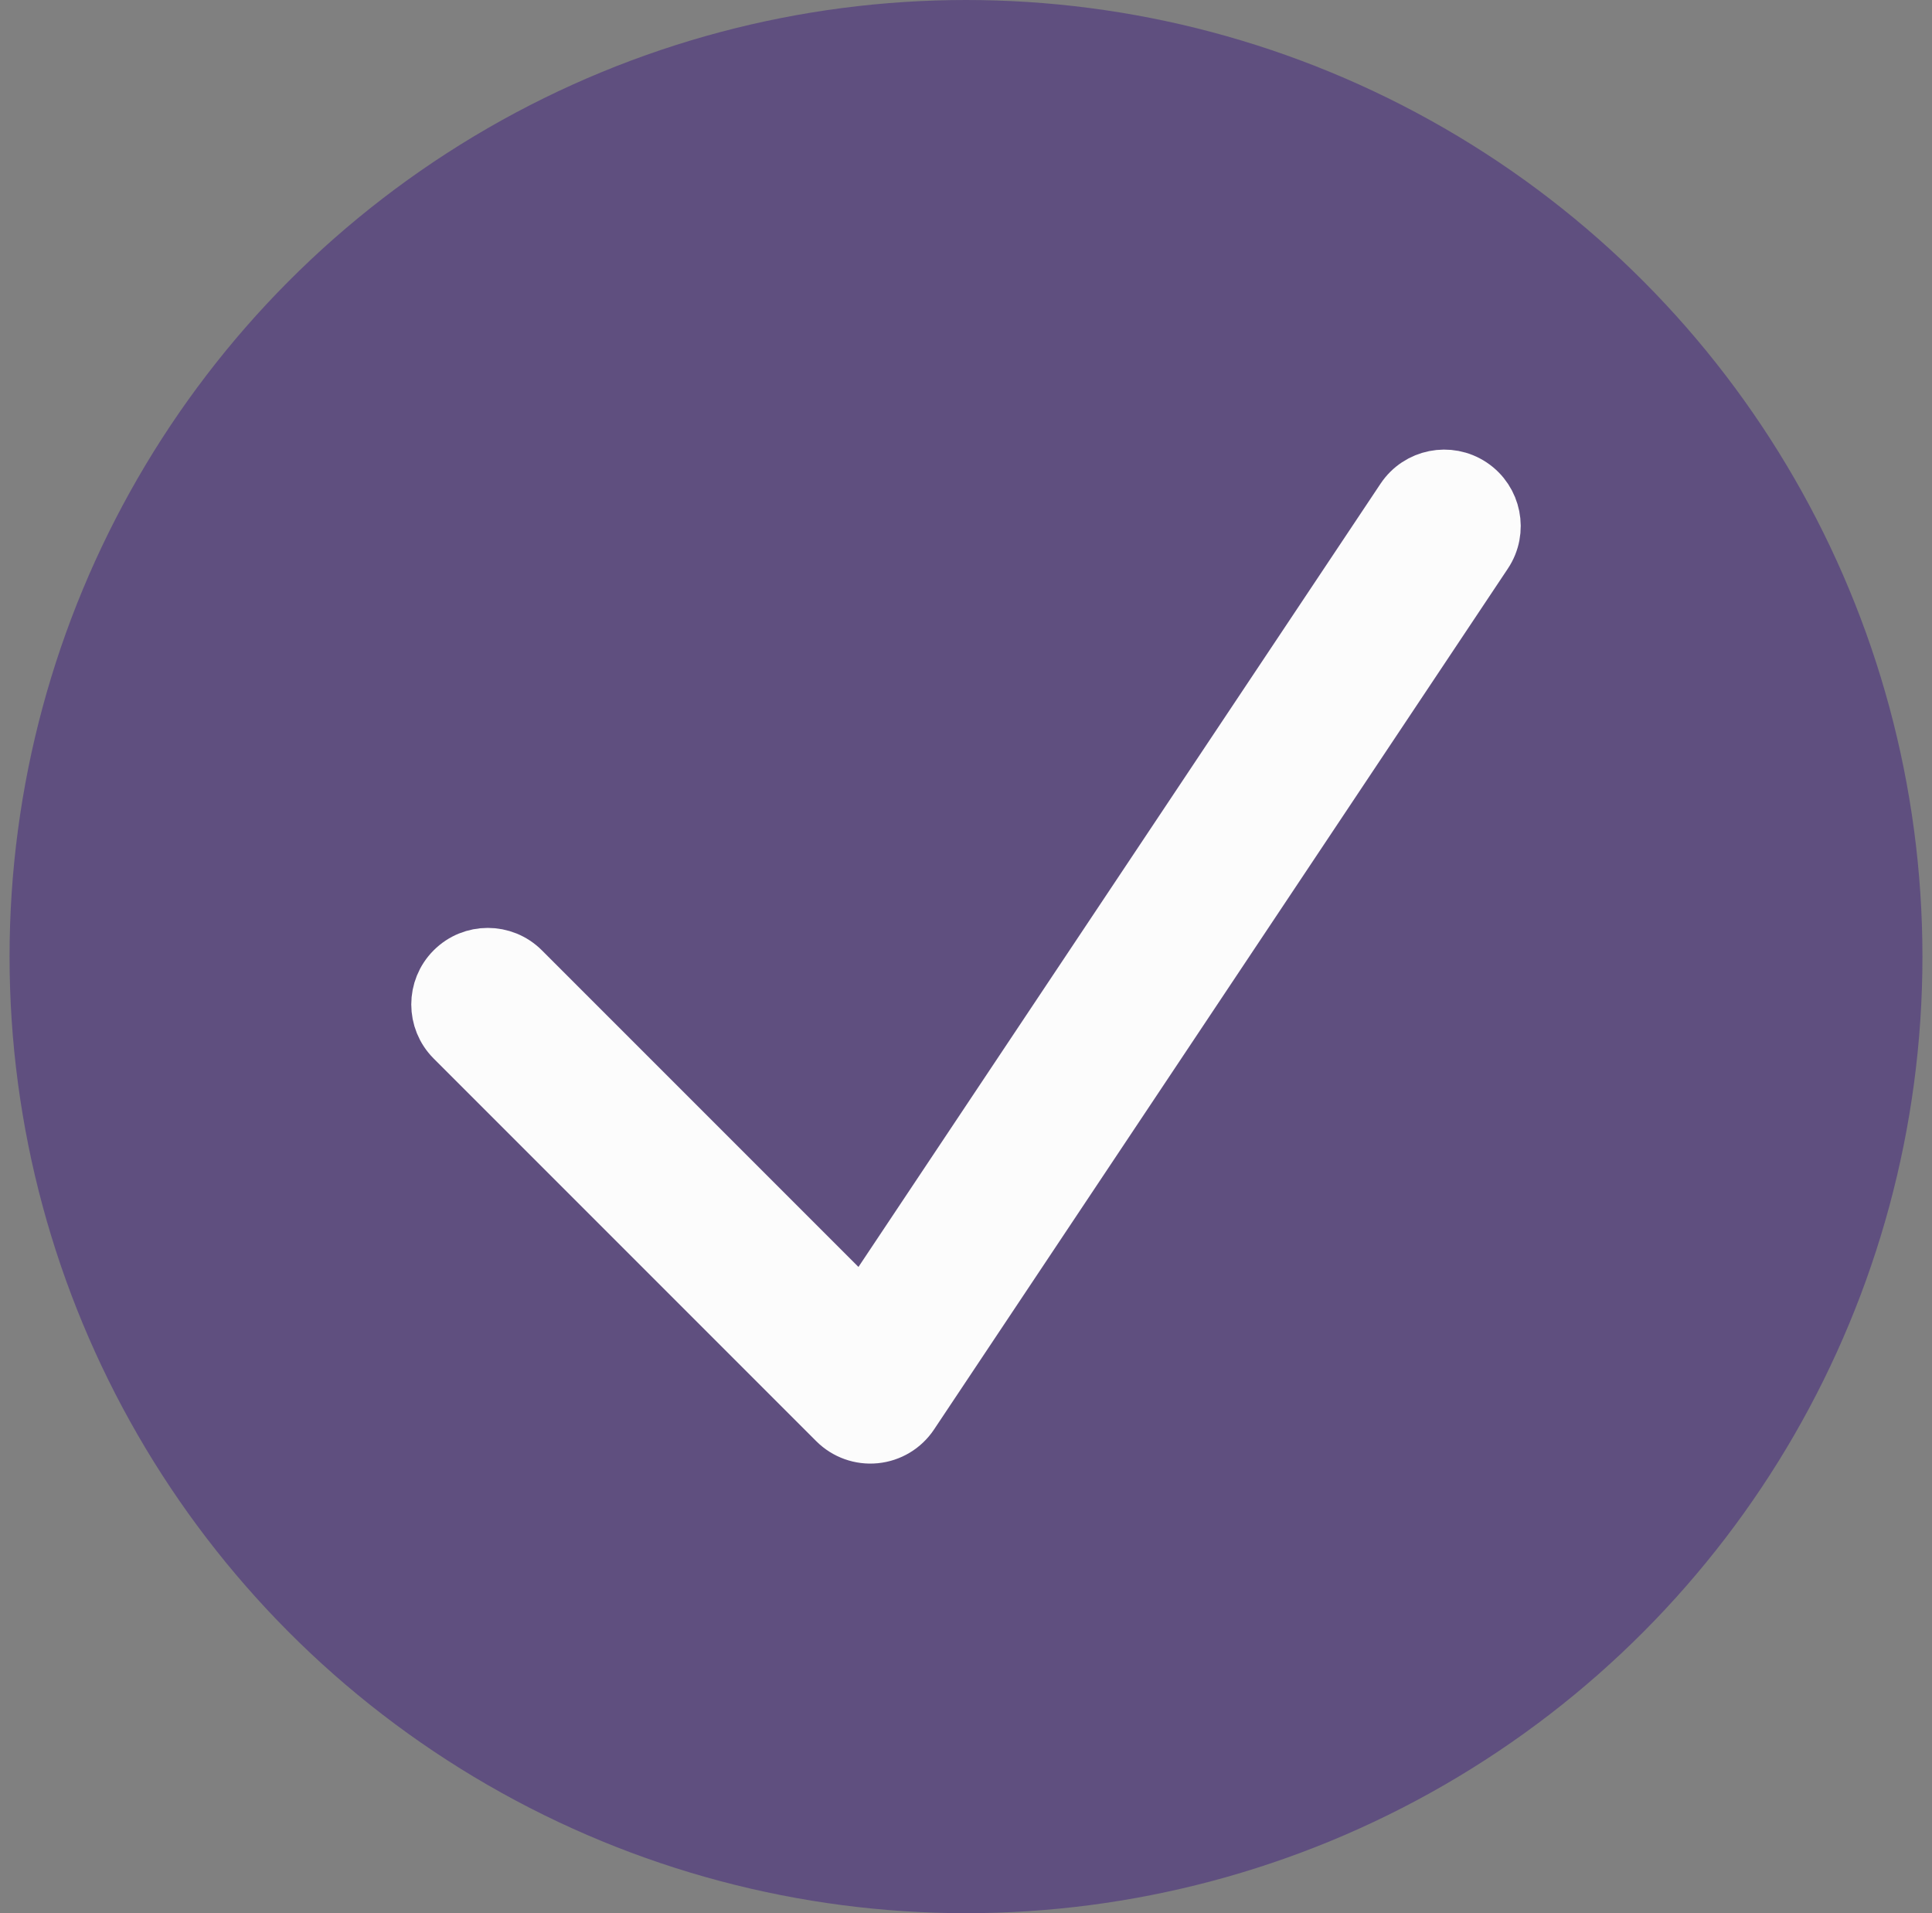 <svg width="101" height="100" viewBox="0 0 101 100" fill="none" xmlns="http://www.w3.org/2000/svg">
<rect x="0" y="0" width="101" height="100" fill="#808080" stroke="none"/>
<circle cx="50.5" cy="50" r="50" fill="#5F4F7F"/>
<path fill-rule="evenodd" clip-rule="evenodd" d="M76.887 25.42C78.036 26.186 78.346 27.738 77.58 28.887L47.58 73.887C47.165 74.51 46.492 74.914 45.746 74.988C45.001 75.062 44.262 74.798 43.732 74.268L23.732 54.268C22.756 53.292 22.756 51.709 23.732 50.733C24.709 49.756 26.291 49.756 27.268 50.733L45.111 68.576L73.42 26.113C74.186 24.965 75.738 24.654 76.887 25.42Z" fill="#FCFCFC" stroke="#FCFCFC" stroke-width="3" stroke-linecap="round" stroke-linejoin="round"/>
</svg>
